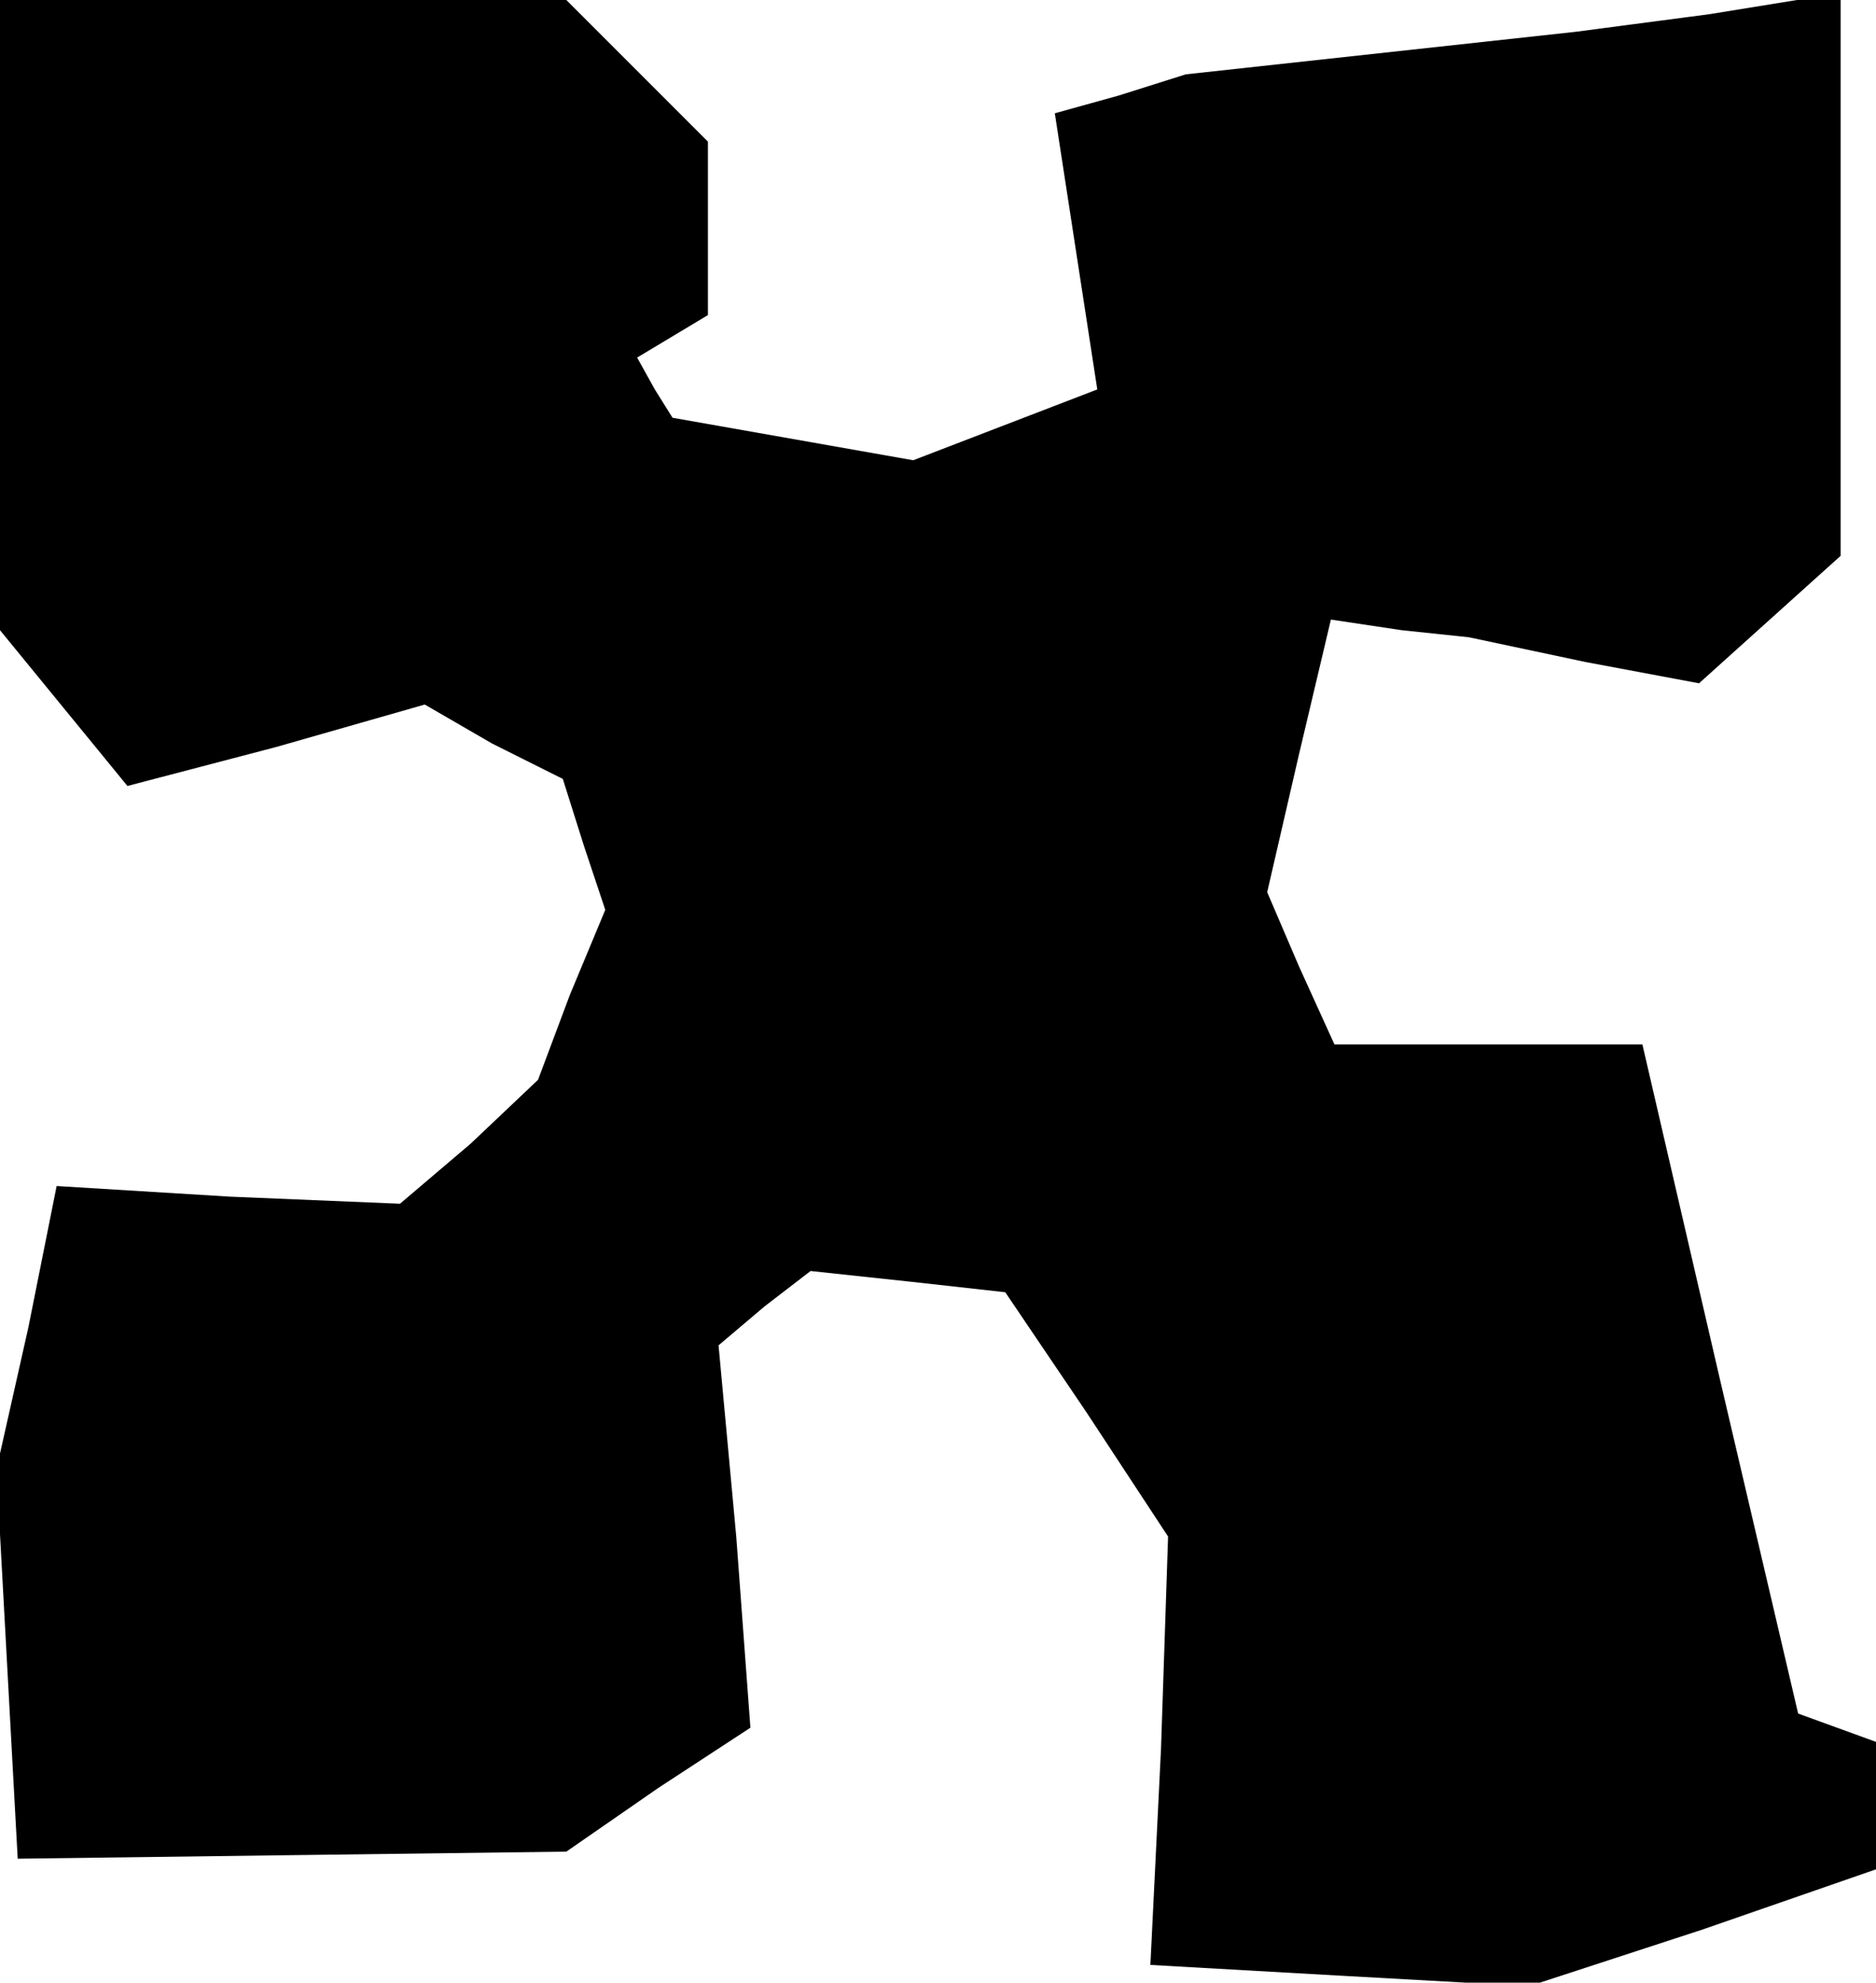 <?xml version="1.0" standalone="no"?>
<!DOCTYPE svg PUBLIC "-//W3C//DTD SVG 20010904//EN"
 "http://www.w3.org/TR/2001/REC-SVG-20010904/DTD/svg10.dtd">
<svg version="1.0" xmlns="http://www.w3.org/2000/svg"
 width="53pt" height="56pt" viewBox="0 0 53 56"
 preserveAspectRatio="xMidYMid meet">
<g transform="translate(0,56) scale(0.1,-0.1)"
fill="#000000" stroke="none">
<path d="M0 471 l0 -89 18 -22 18 -22 42 11 42 12 19 -11 20 -10 6 -19 6 -18
-10 -24 -9 -24 -19 -18 -20 -17 -48 2 -49 3 -8 -40 -9 -40 3 -55 3 -55 77 1
78 1 26 18 26 17 -4 54 -5 54 13 11 13 10 28 -3 27 -3 23 -34 23 -35 -2 -60
-3 -61 53 -3 54 -3 49 16 49 17 0 18 0 18 -11 4 -11 4 -22 94 -22 95 -44 0
-43 0 -10 22 -9 21 9 39 9 38 20 -3 19 -2 33 -7 32 -6 20 18 20 18 0 79 0 80
-37 -6 -38 -5 -55 -6 -55 -6 -19 -6 -18 -5 6 -39 6 -39 -26 -10 -26 -10 -34 6
-34 6 -5 8 -5 9 10 6 10 6 0 25 0 24 -20 20 -20 20 -80 0 -80 0 0 -89z"/>
</g>
</svg>
